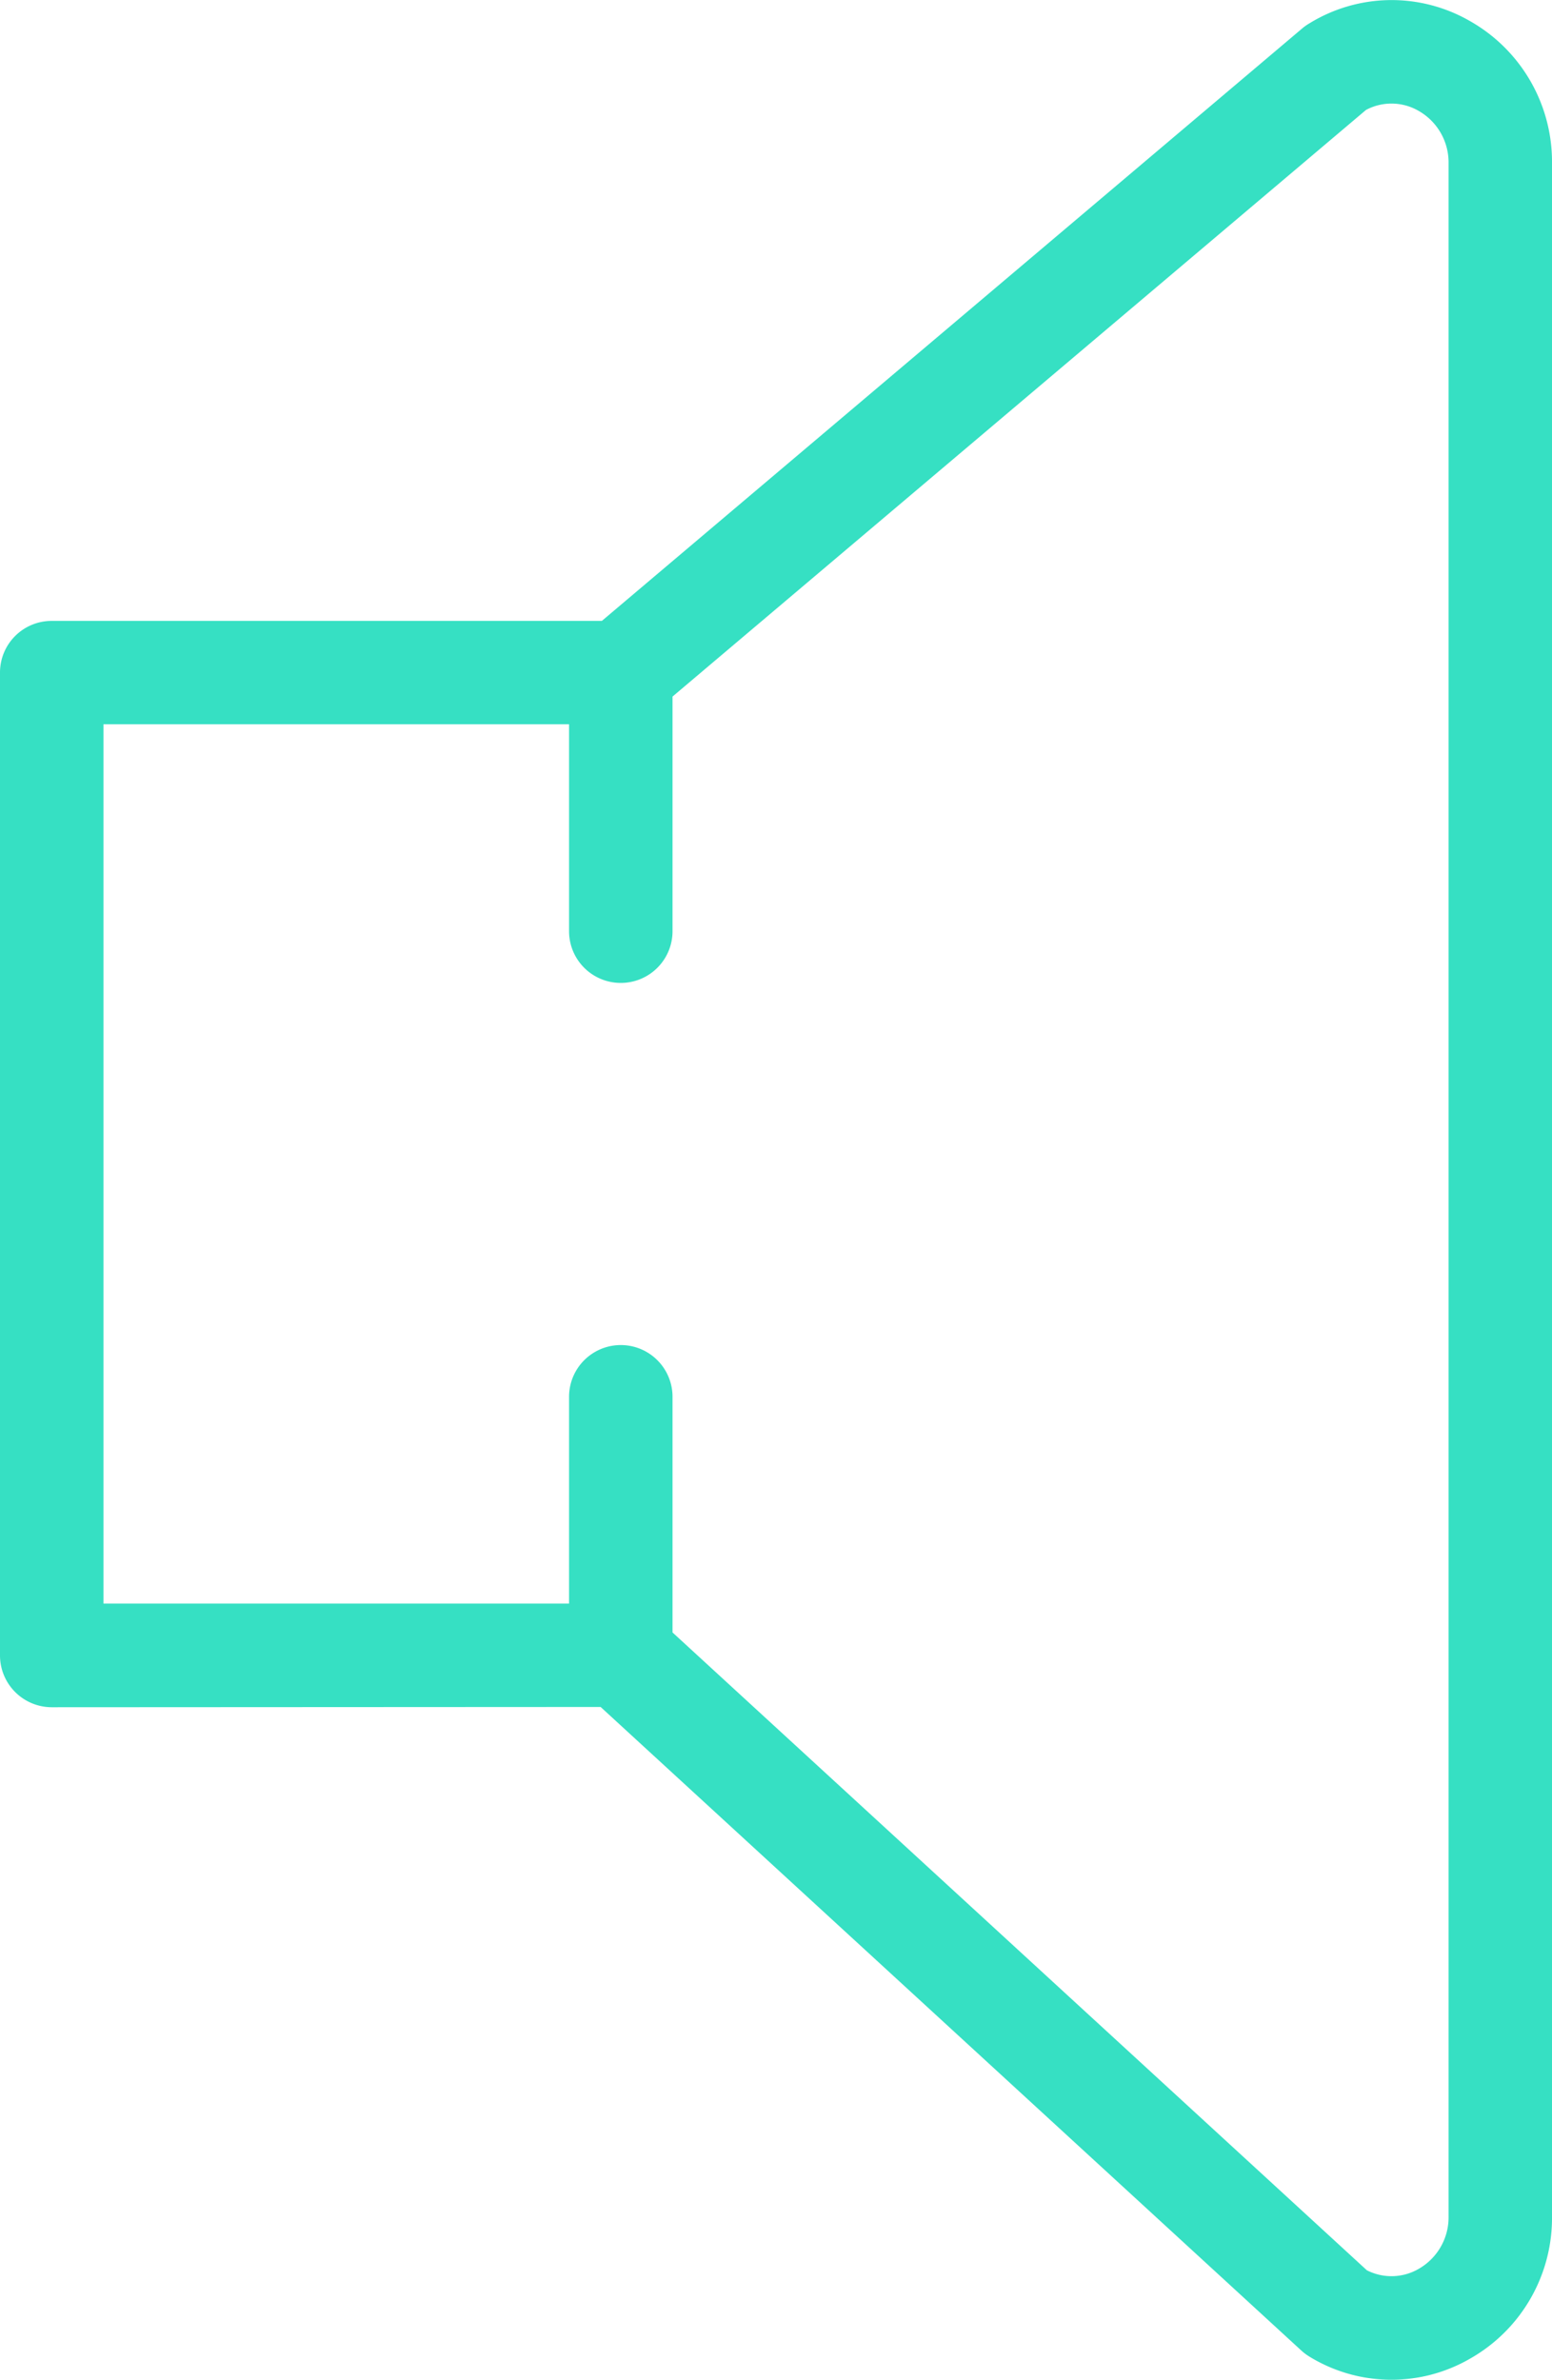 <svg xmlns="http://www.w3.org/2000/svg" viewBox="0 0 333.88 511.99"><defs><style>.cls-1{fill:#36e0c3;}</style></defs><title>Fichier 57</title><g id="Calque_2" data-name="Calque 2"><g id="Calque_1-2" data-name="Calque 1"><path class="cls-1" d="M316.12,4.47A33.72,33.72,0,0,0,281.73,5a11.57,11.57,0,0,0-1.45,1L129.48,133.58H11.13A11.11,11.11,0,0,0,0,144.71V356.17A11.15,11.15,0,0,0,11.13,367.3l118.08-.06L279.94,505.69a11.44,11.44,0,0,0,1.79,1.34,33.74,33.74,0,0,0,34.39.49,34.77,34.77,0,0,0,17.76-30.68V35.15A34.79,34.79,0,0,0,316.12,4.47Zm-4.49,472.37a12.77,12.77,0,0,1-6.45,11.3,11.66,11.66,0,0,1-11.13.29L144.68,351.21v-50.7a11.13,11.13,0,1,0-22.26,0V345L22.26,345V155.82H122.42v44.52a11.13,11.13,0,1,0,22.26,0V149.86L293.87,23.65a11.65,11.65,0,0,1,11.31.2,12.77,12.77,0,0,1,6.45,11.3Z"/></g></g></svg>